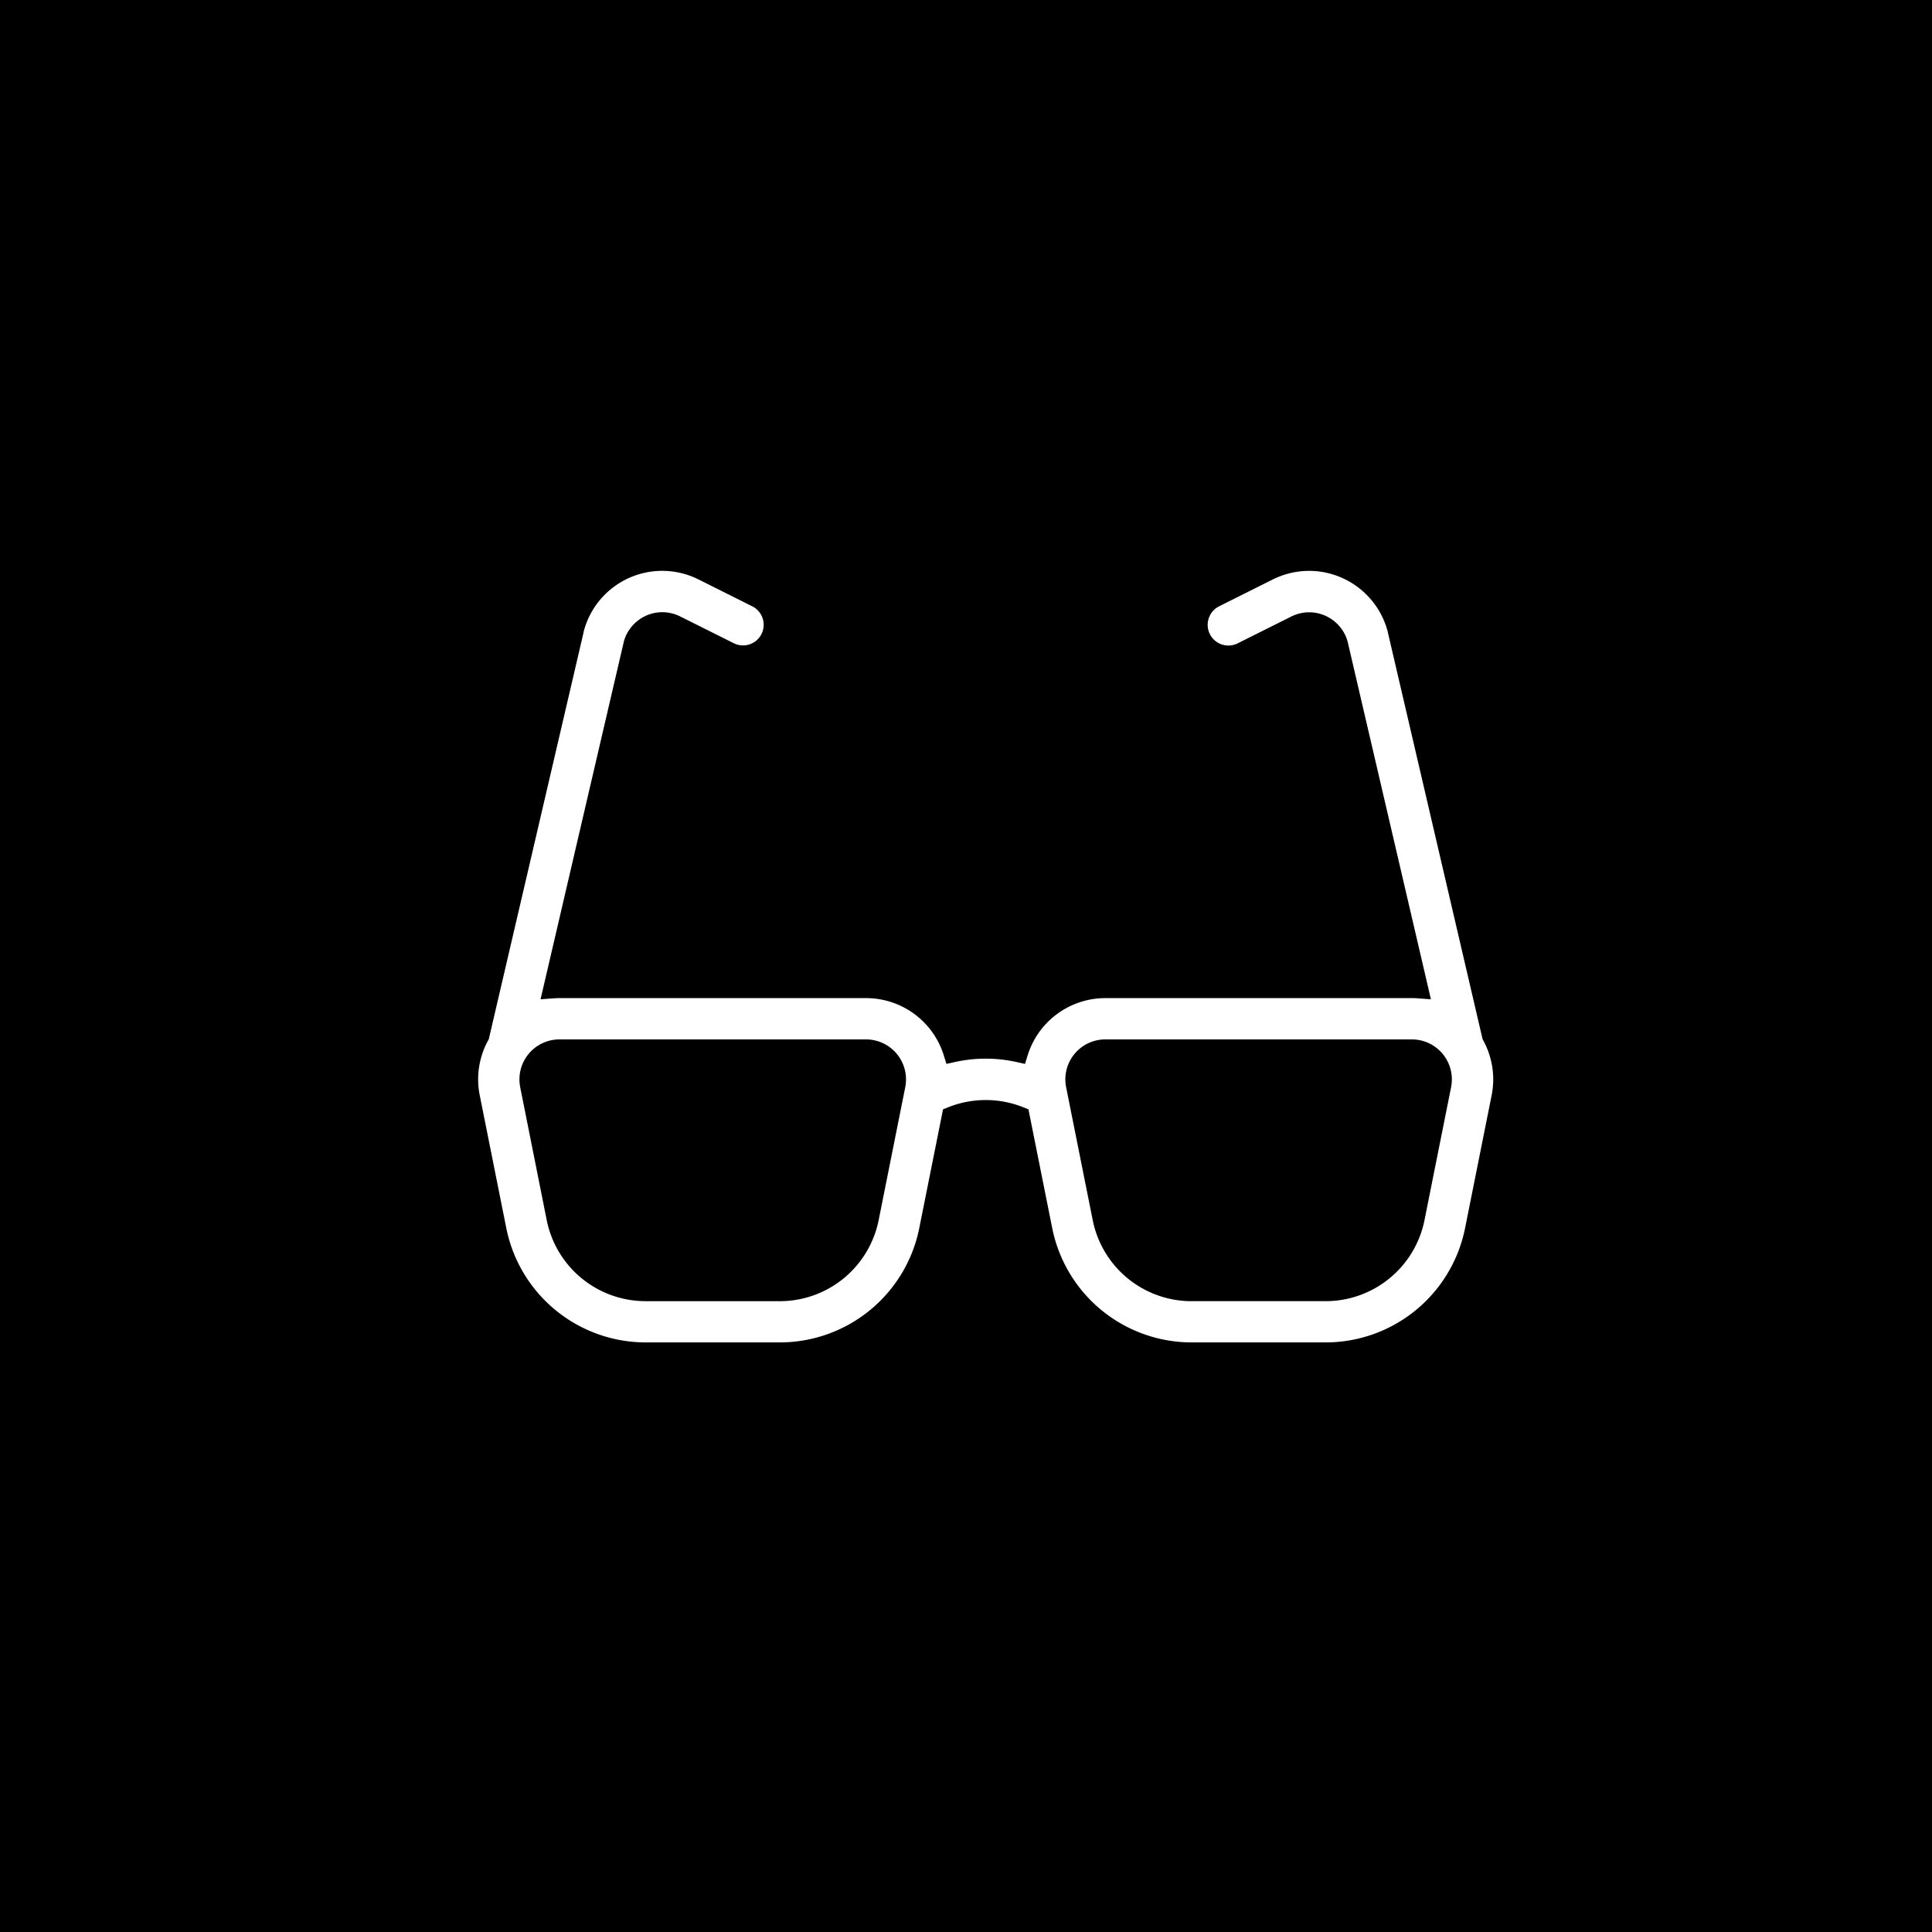 <svg data-name="Layer 1" xmlns="http://www.w3.org/2000/svg" viewBox="0 0 1000 1000"><path d="M0 0h1000v1000H0z"/><path d="M616.66 697.36a76.13 76.13 0 01-74.46-61L530.13 576l-1.25-.5a49.83 49.83 0 00-37.34 0l-1.25.5-12.07 60.35a76.13 76.13 0 01-74.46 61h-69.67a76.14 76.14 0 01-74.46-61l-13.78-68.9a44.56 44.56 0 014.62-30.13l.17-.3 48.94-210.2A44.64 44.64 0 01342.83 293a44.86 44.86 0 0119.92 4.73l27.76 13.88a13.19 13.19 0 01-11.79 23.59L351 321.3a18.28 18.28 0 00-8.13-1.93A18.2 18.2 0 00325.21 333L283 514.49l3.38-.24c1.24-.09 2.26-.13 3.22-.13h158.71a44.64 44.64 0 0142.59 31.42l.68 2.2 2.25-.49a76.26 76.26 0 0132.76 0l2.25.49.67-2.2a44.64 44.64 0 0142.6-31.42h158.76c1 0 2 0 3.21.13l3.38.24-42.24-181.4a18.21 18.21 0 00-17.63-13.72 18.34 18.34 0 00-8.13 1.93l-27.76 13.88a13 13 0 01-5.89 1.4 13.2 13.2 0 01-5.91-25l27.77-13.88a44.82 44.82 0 0119.92-4.7 44.64 44.64 0 0143.23 33.78l49 210.23.17.3a44.5 44.5 0 014.61 30.13l-13.77 68.9a76.14 76.14 0 01-74.46 61zm-44.55-156.87a18.19 18.19 0 00-17.83 21.76l13.78 68.9A49.68 49.68 0 00616.65 671h69.67a49.69 49.69 0 0048.6-39.83l13.78-68.9a18.19 18.19 0 00-17.83-21.76zm-282.56 0a18.18 18.18 0 00-17.83 21.76l13.78 68.9A49.68 49.68 0 00334.09 671h69.67a49.7 49.7 0 0048.6-39.83l13.78-68.9a18.19 18.19 0 00-17.83-21.76z" fill="#fff"/><path d="M677.59 295.48a42.13 42.13 0 0140.81 31.9v.15l48.83 209.69.15.67.33.6a42 42 0 014.36 28.44l-13.78 68.9a73.63 73.63 0 01-72 59h-69.63a73.63 73.63 0 01-72-59l-11.81-59-.52-2.64-2.5-1a52.37 52.37 0 00-39.22 0l-2.5 1-.52 2.64-11.81 59a73.64 73.64 0 01-72 59h-69.69a73.63 73.63 0 01-72-59l-13.78-68.9a42 42 0 014.35-28.44l.33-.6.16-.67L302 327.57v-.21a42 42 0 0159.61-27.42l27.76 13.89a10.68 10.68 0 11-9.55 19.11l-27.77-13.88a20.83 20.83 0 00-9.25-2.19 20.73 20.73 0 00-20 15.54v.11l-41.47 178.1-1.54 6.61 6.76-.49c1.18-.08 2.14-.12 3-.12h158.76a42.14 42.14 0 0140.2 29.66l1.36 4.4 4.49-1a73.84 73.84 0 0131.69 0l4.5 1 1.35-4.4a42.15 42.15 0 0140.21-29.66h158.76c.89 0 1.86 0 3 .12l6.77.49-1.54-6.61-41.47-178.1v-.06a20.71 20.71 0 00-20-15.54 20.86 20.86 0 00-9.25 2.19l-27.76 13.88a10.68 10.68 0 11-9.62-19.16l27.77-13.89a42.26 42.26 0 0118.8-4.46m-60.94 378h69.67a52.2 52.2 0 0051-41.84l13.78-68.9A20.69 20.69 0 00730.87 538H572.11a20.68 20.68 0 00-20.28 24.75l13.78 68.9a52.18 52.18 0 0051 41.84m-282.56 0h69.67a52.2 52.2 0 0051.05-41.84l13.78-68.9A20.7 20.7 0 00448.31 538H289.55a20.7 20.7 0 00-20.29 24.75L283 631.64a52.2 52.2 0 0051 41.84m343.5-383a47.05 47.05 0 00-21 5l-27.76 13.88a15.69 15.69 0 1014 28.07l27.76-13.89a15.69 15.69 0 0122.21 10.13l41.47 178.1c-1.13-.08-2.26-.14-3.39-.14H572.11a47.1 47.1 0 00-45 33.19 78.72 78.72 0 00-33.84 0 47.1 47.1 0 00-45-33.19H289.55c-1.14 0-2.27.06-3.39.14l41.47-178.1a15.67 15.67 0 0122.2-10.13l27.77 13.89a15.69 15.69 0 0014-28.07l-27.77-13.88a47 47 0 00-66.69 30.68 2.33 2.33 0 00-.07.25l-48.79 209.67a46.85 46.85 0 00-4.88 31.83l13.78 68.9a78.65 78.65 0 0076.91 63.05h69.67a78.65 78.65 0 0076.91-63.05l11.81-59a47.41 47.41 0 0135.46 0l11.81 59a78.64 78.64 0 0076.91 63.05h69.67a78.66 78.66 0 0076.91-63.05l13.76-68.9a47 47 0 00-4.88-31.83L723.31 326.4l-.06-.25a47.14 47.14 0 00-45.66-35.67zm-60.94 378a47.17 47.17 0 01-46.14-37.83l-13.78-68.89A15.7 15.7 0 01572.11 543h158.76a15.7 15.7 0 0115.38 18.77l-13.78 68.89a47.18 47.18 0 01-46.15 37.83zm-282.56 0a47.18 47.18 0 01-46-37.83l-13.78-68.89A15.7 15.7 0 01289.55 543h158.76a15.7 15.7 0 0115.38 18.77l-13.78 68.89a47.19 47.19 0 01-46.15 37.83z"/></svg>
